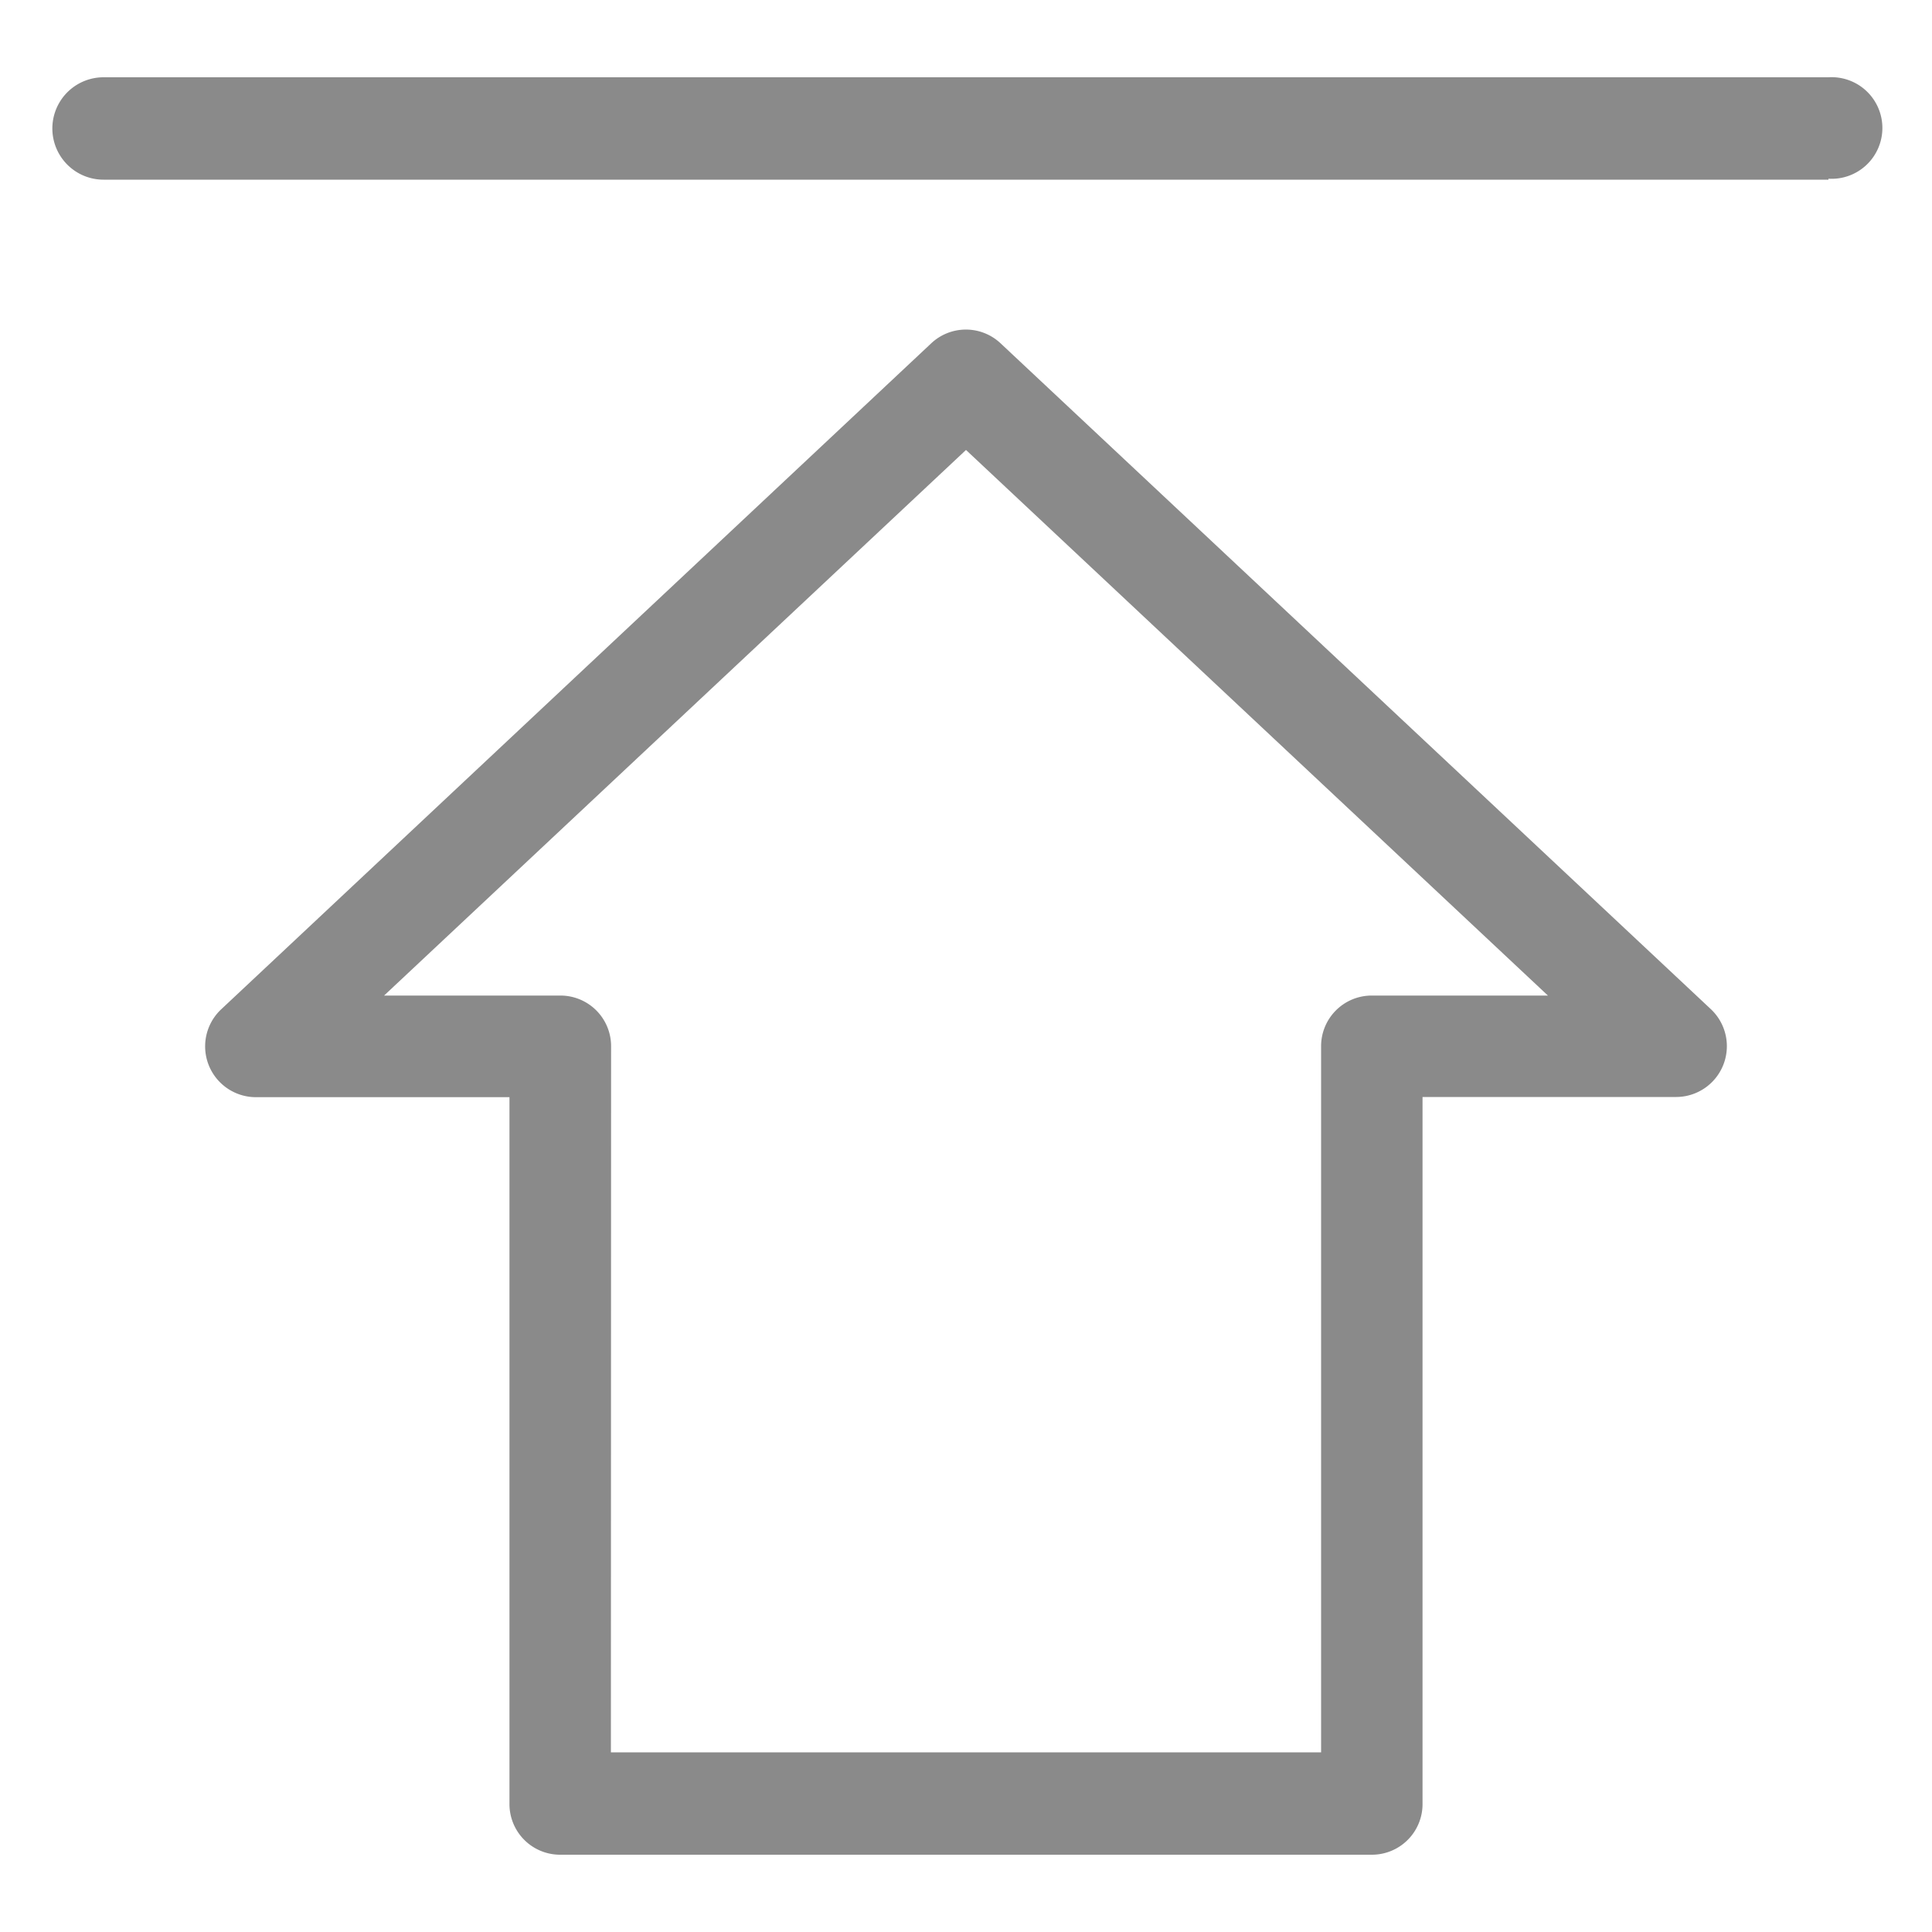 <svg t="1710840078272" class="icon" viewBox="0 0 1024 1024" version="1.1" xmlns="http://www.w3.org/2000/svg" p-id="7498" width="200" height="200"><path d="M969.114 95.232H54.886a26.931 26.931 0 0 1 0-54.272h914.227a26.931 26.931 0 1 1 0 53.76zM727.04 983.04H296.96a26.829 26.829 0 0 1-26.931-26.931V581.53H135.578a26.931 26.931 0 0 1-18.432-46.49L493.568 181.965a26.829 26.829 0 0 1 36.762 0l376.525 352.973a26.931 26.931 0 0 1-18.432 46.49H753.971v374.272A26.829 26.829 0 0 1 727.04 983.04z m-403.251-54.272h376.422V554.598A26.829 26.829 0 0 1 727.04 527.667h93.389L512 238.49 203.571 527.667H296.96a26.829 26.829 0 0 1 26.931 26.931z" fill="#8a8a8a" p-id="7499"></path></svg>